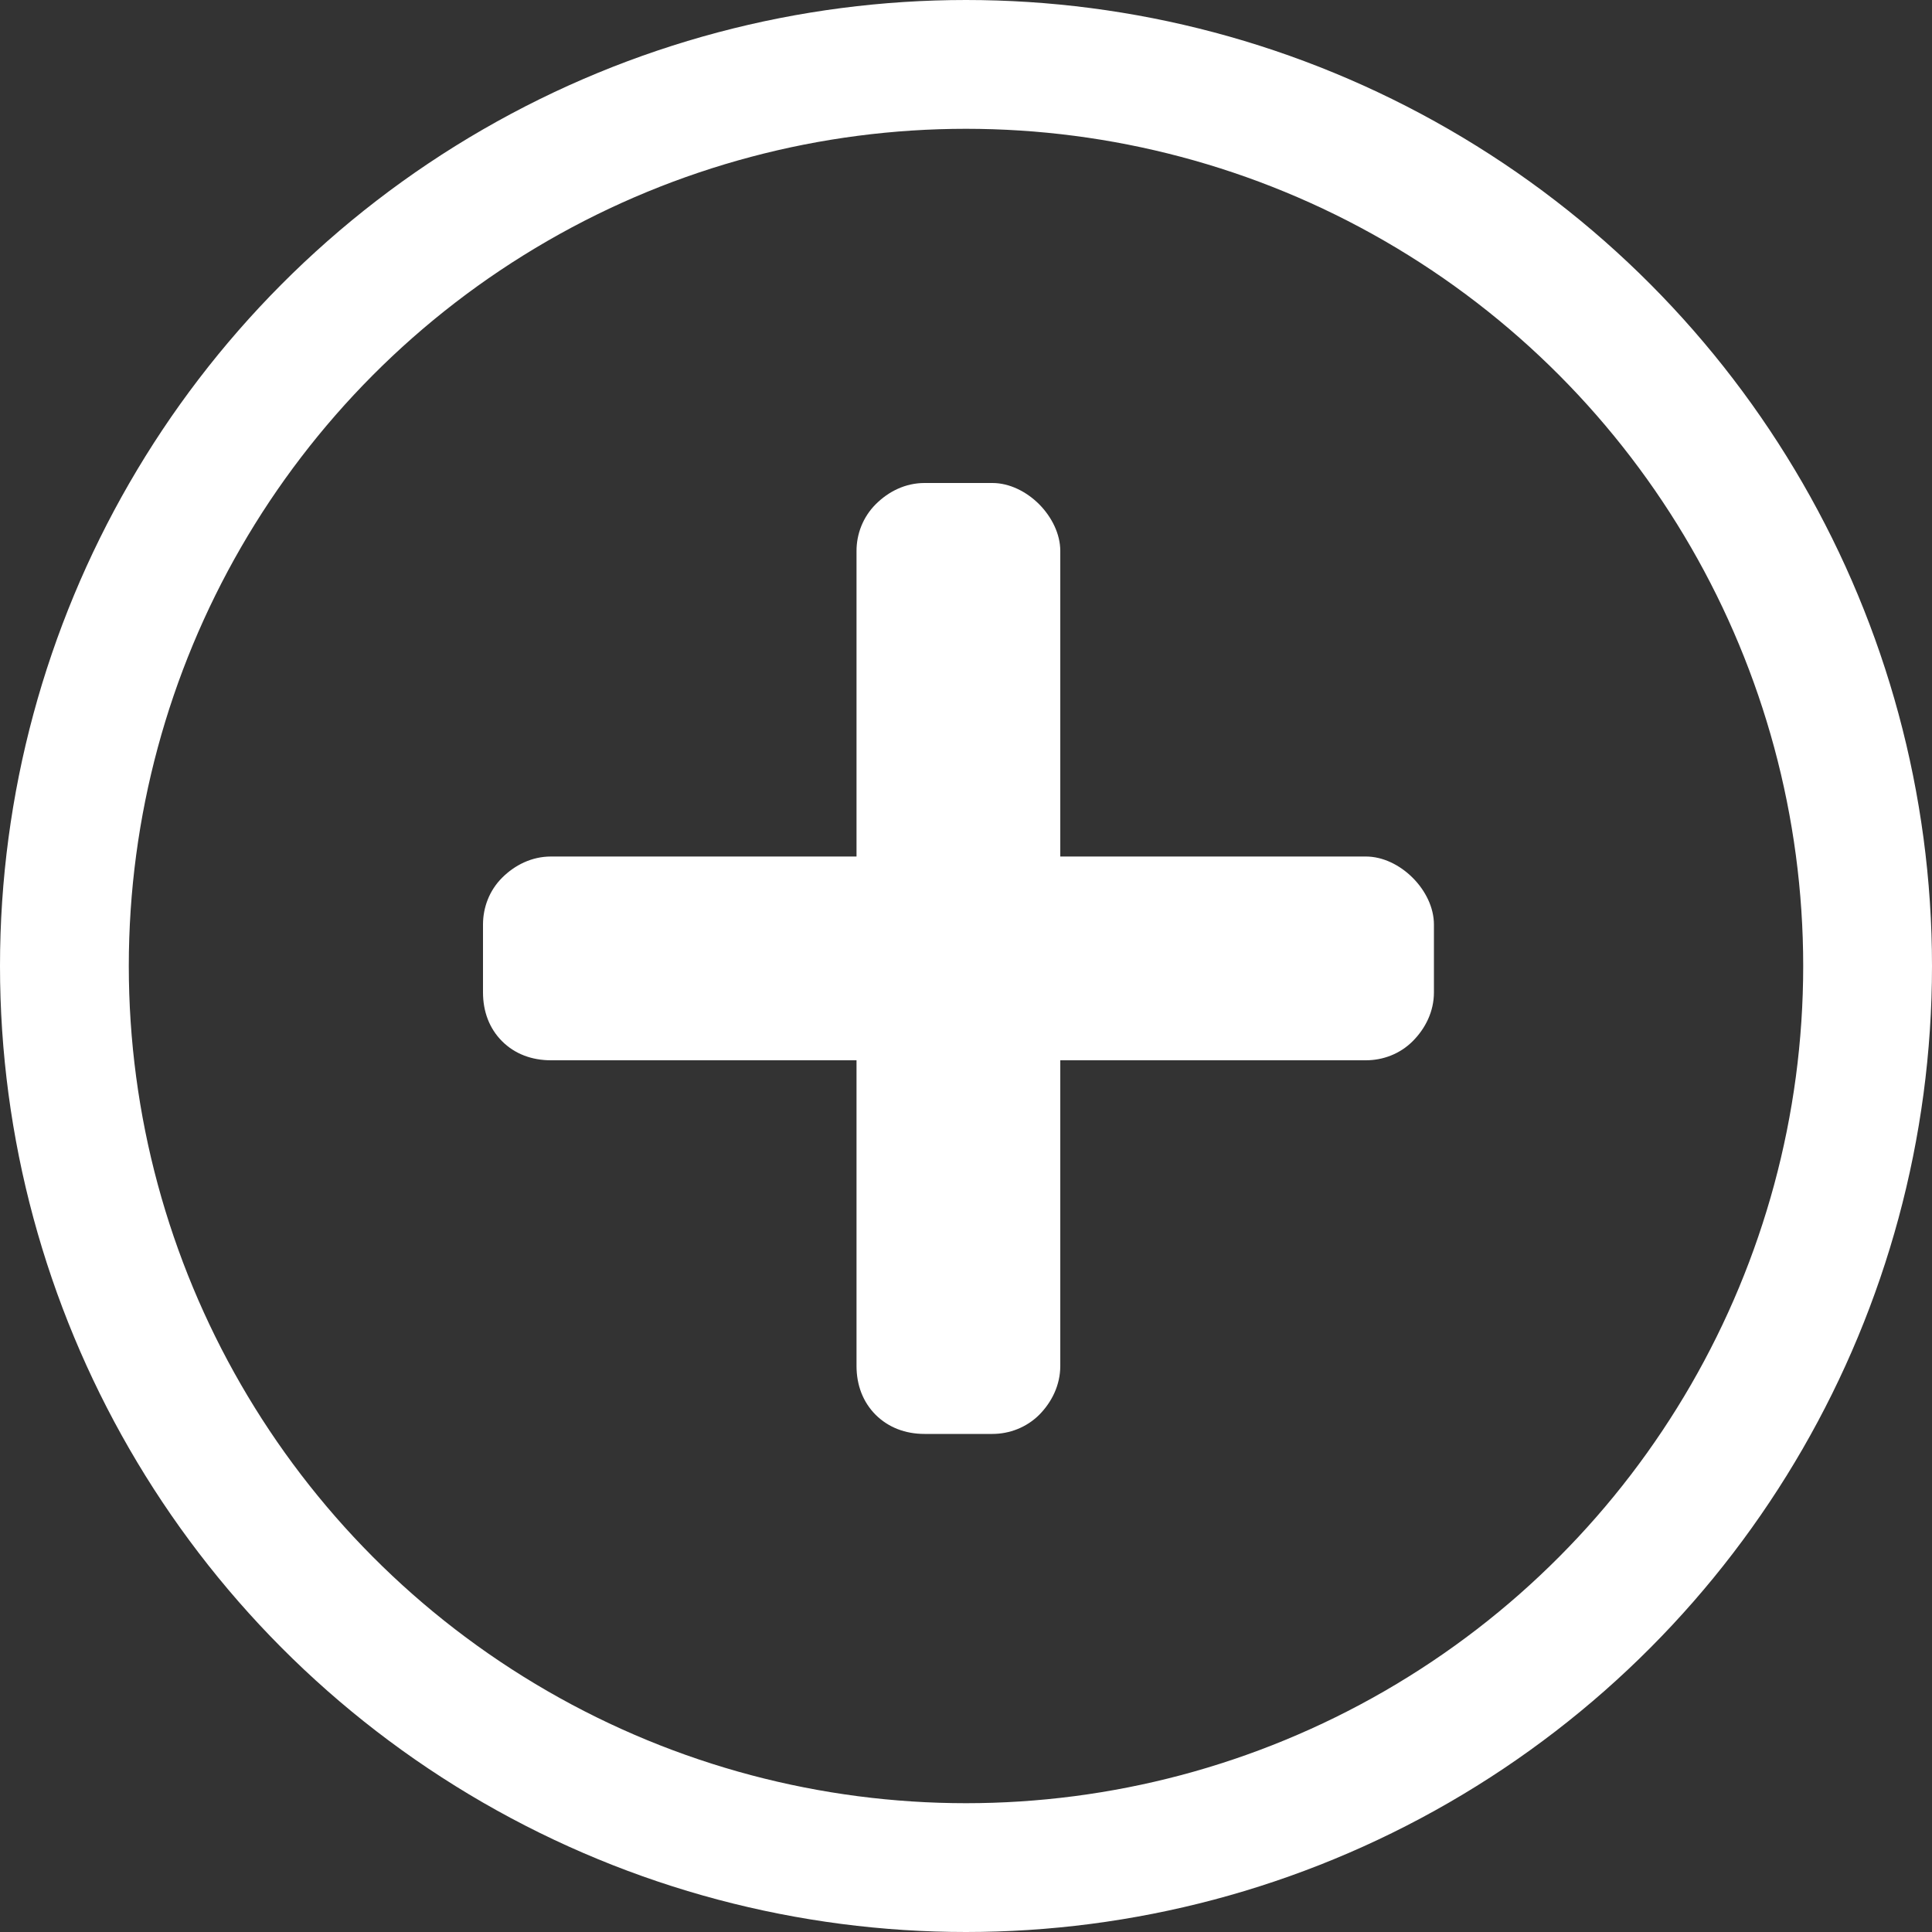 <svg width="15" height="15" viewBox="0 0 15 15" fill="none" xmlns="http://www.w3.org/2000/svg">
<rect x="0" y="0" width="15" height="15" fill="#333333" stroke="none"/>
<path d="M10.605 6.65C10.737 6.65 10.869 6.716 10.968 6.815C11.067 6.914 11.133 7.046 11.133 7.178V7.705C11.133 7.853 11.067 7.985 10.968 8.084C10.869 8.183 10.737 8.232 10.605 8.232H8.232V10.605C8.232 10.754 8.166 10.886 8.068 10.985C7.969 11.083 7.837 11.133 7.705 11.133H7.178C7.029 11.133 6.898 11.083 6.799 10.985C6.7 10.886 6.65 10.754 6.65 10.605V8.232H4.277C4.129 8.232 3.997 8.183 3.898 8.084C3.799 7.985 3.75 7.853 3.75 7.705V7.178C3.75 7.046 3.799 6.914 3.898 6.815C3.997 6.716 4.129 6.65 4.277 6.65H6.65V4.277C6.65 4.146 6.7 4.014 6.799 3.915C6.898 3.816 7.029 3.75 7.178 3.75H7.705C7.837 3.75 7.969 3.816 8.068 3.915C8.166 4.014 8.232 4.146 8.232 4.277V6.65H10.605Z" fill="white"/>
<circle cx="7.5" cy="7.5" r="7" stroke="white"/>
</svg>

